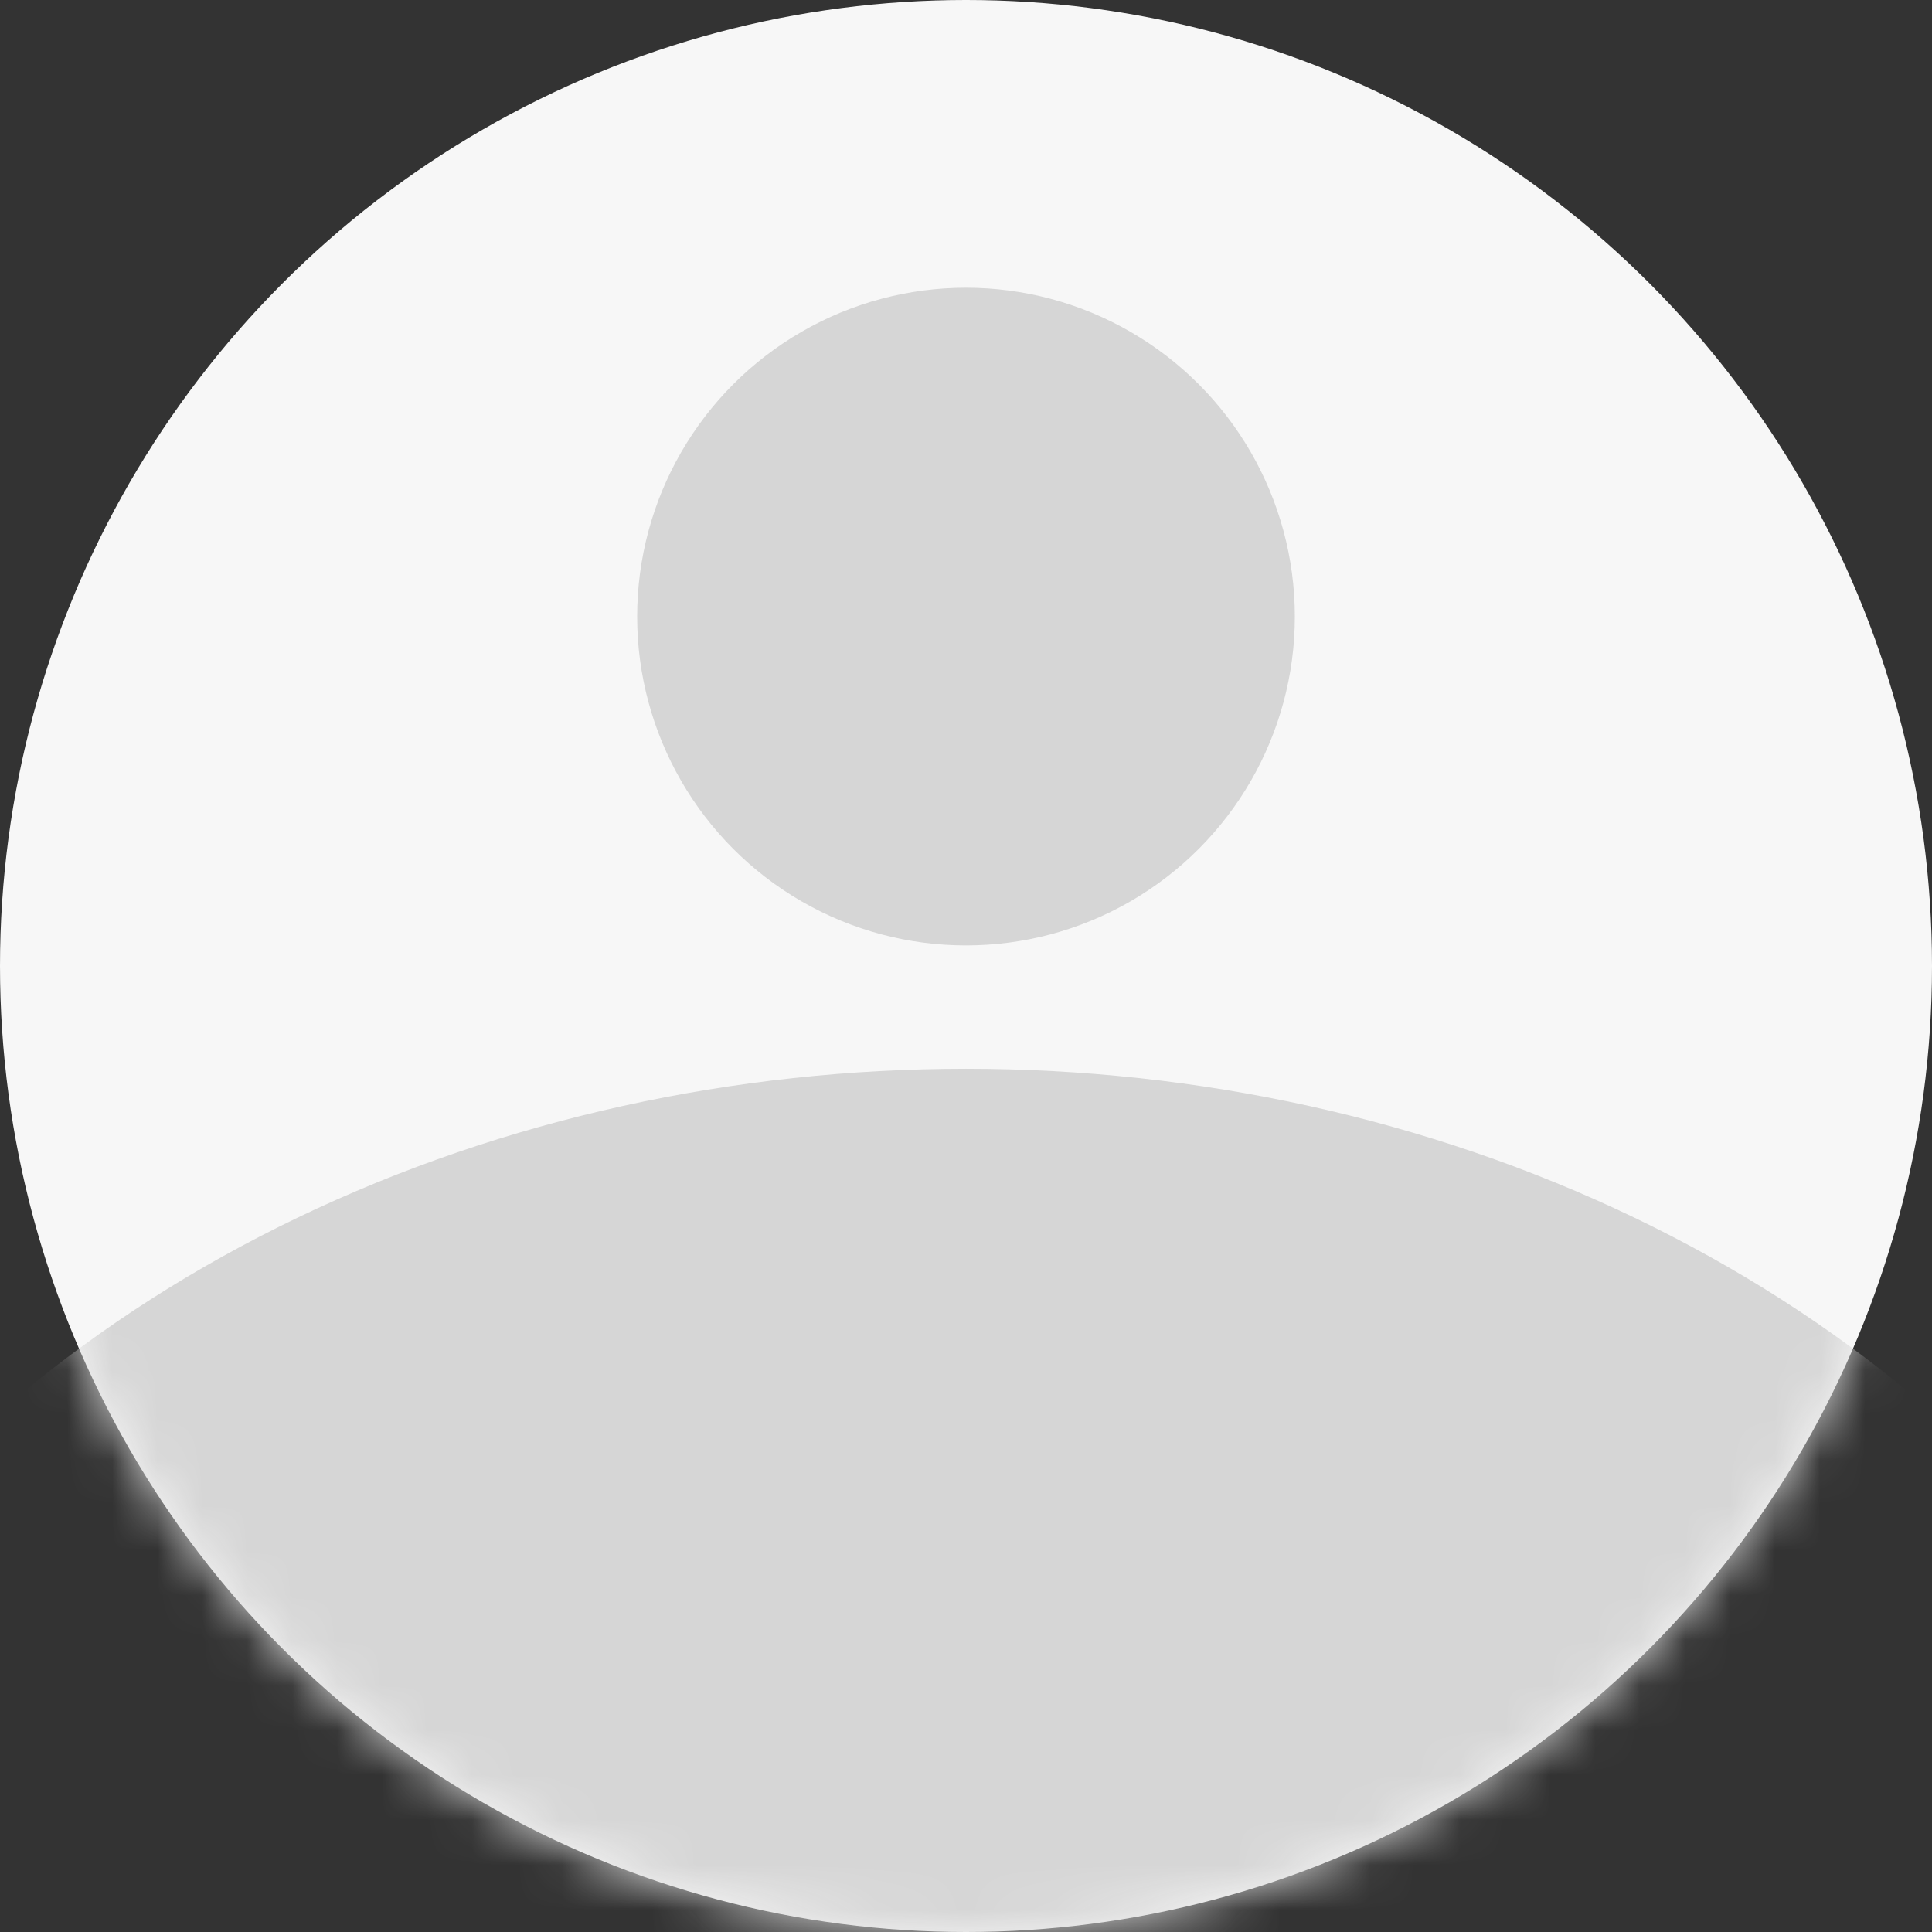 <svg width="43" height="43" viewBox="0 0 43 43" fill="none" xmlns="http://www.w3.org/2000/svg">
<rect x="0" y="0" width="43" height="43" fill="#333333" stroke="none"/>
<g id="Group 51">
<circle id="Ellipse 16" cx="21.5" cy="21.5" r="21.5" fill="#F7F7F7"/>
<g id="Mask group">
<mask id="mask0_690_784" style="mask-type:alpha" maskUnits="userSpaceOnUse" x="0" y="0" width="43" height="43">
<circle id="Ellipse 16_2" cx="21.5" cy="21.5" r="21.5" fill="#F7F7F7"/>
</mask>
<g mask="url(#mask0_690_784)">
<ellipse id="Ellipse 17" cx="21.5" cy="48.489" rx="29.734" ry="24.702" fill="#D6D6D6"/>
</g>
</g>
<circle id="Ellipse 18" cx="21.5" cy="13.723" r="7.319" fill="#D6D6D6"/>
</g>
</svg>
